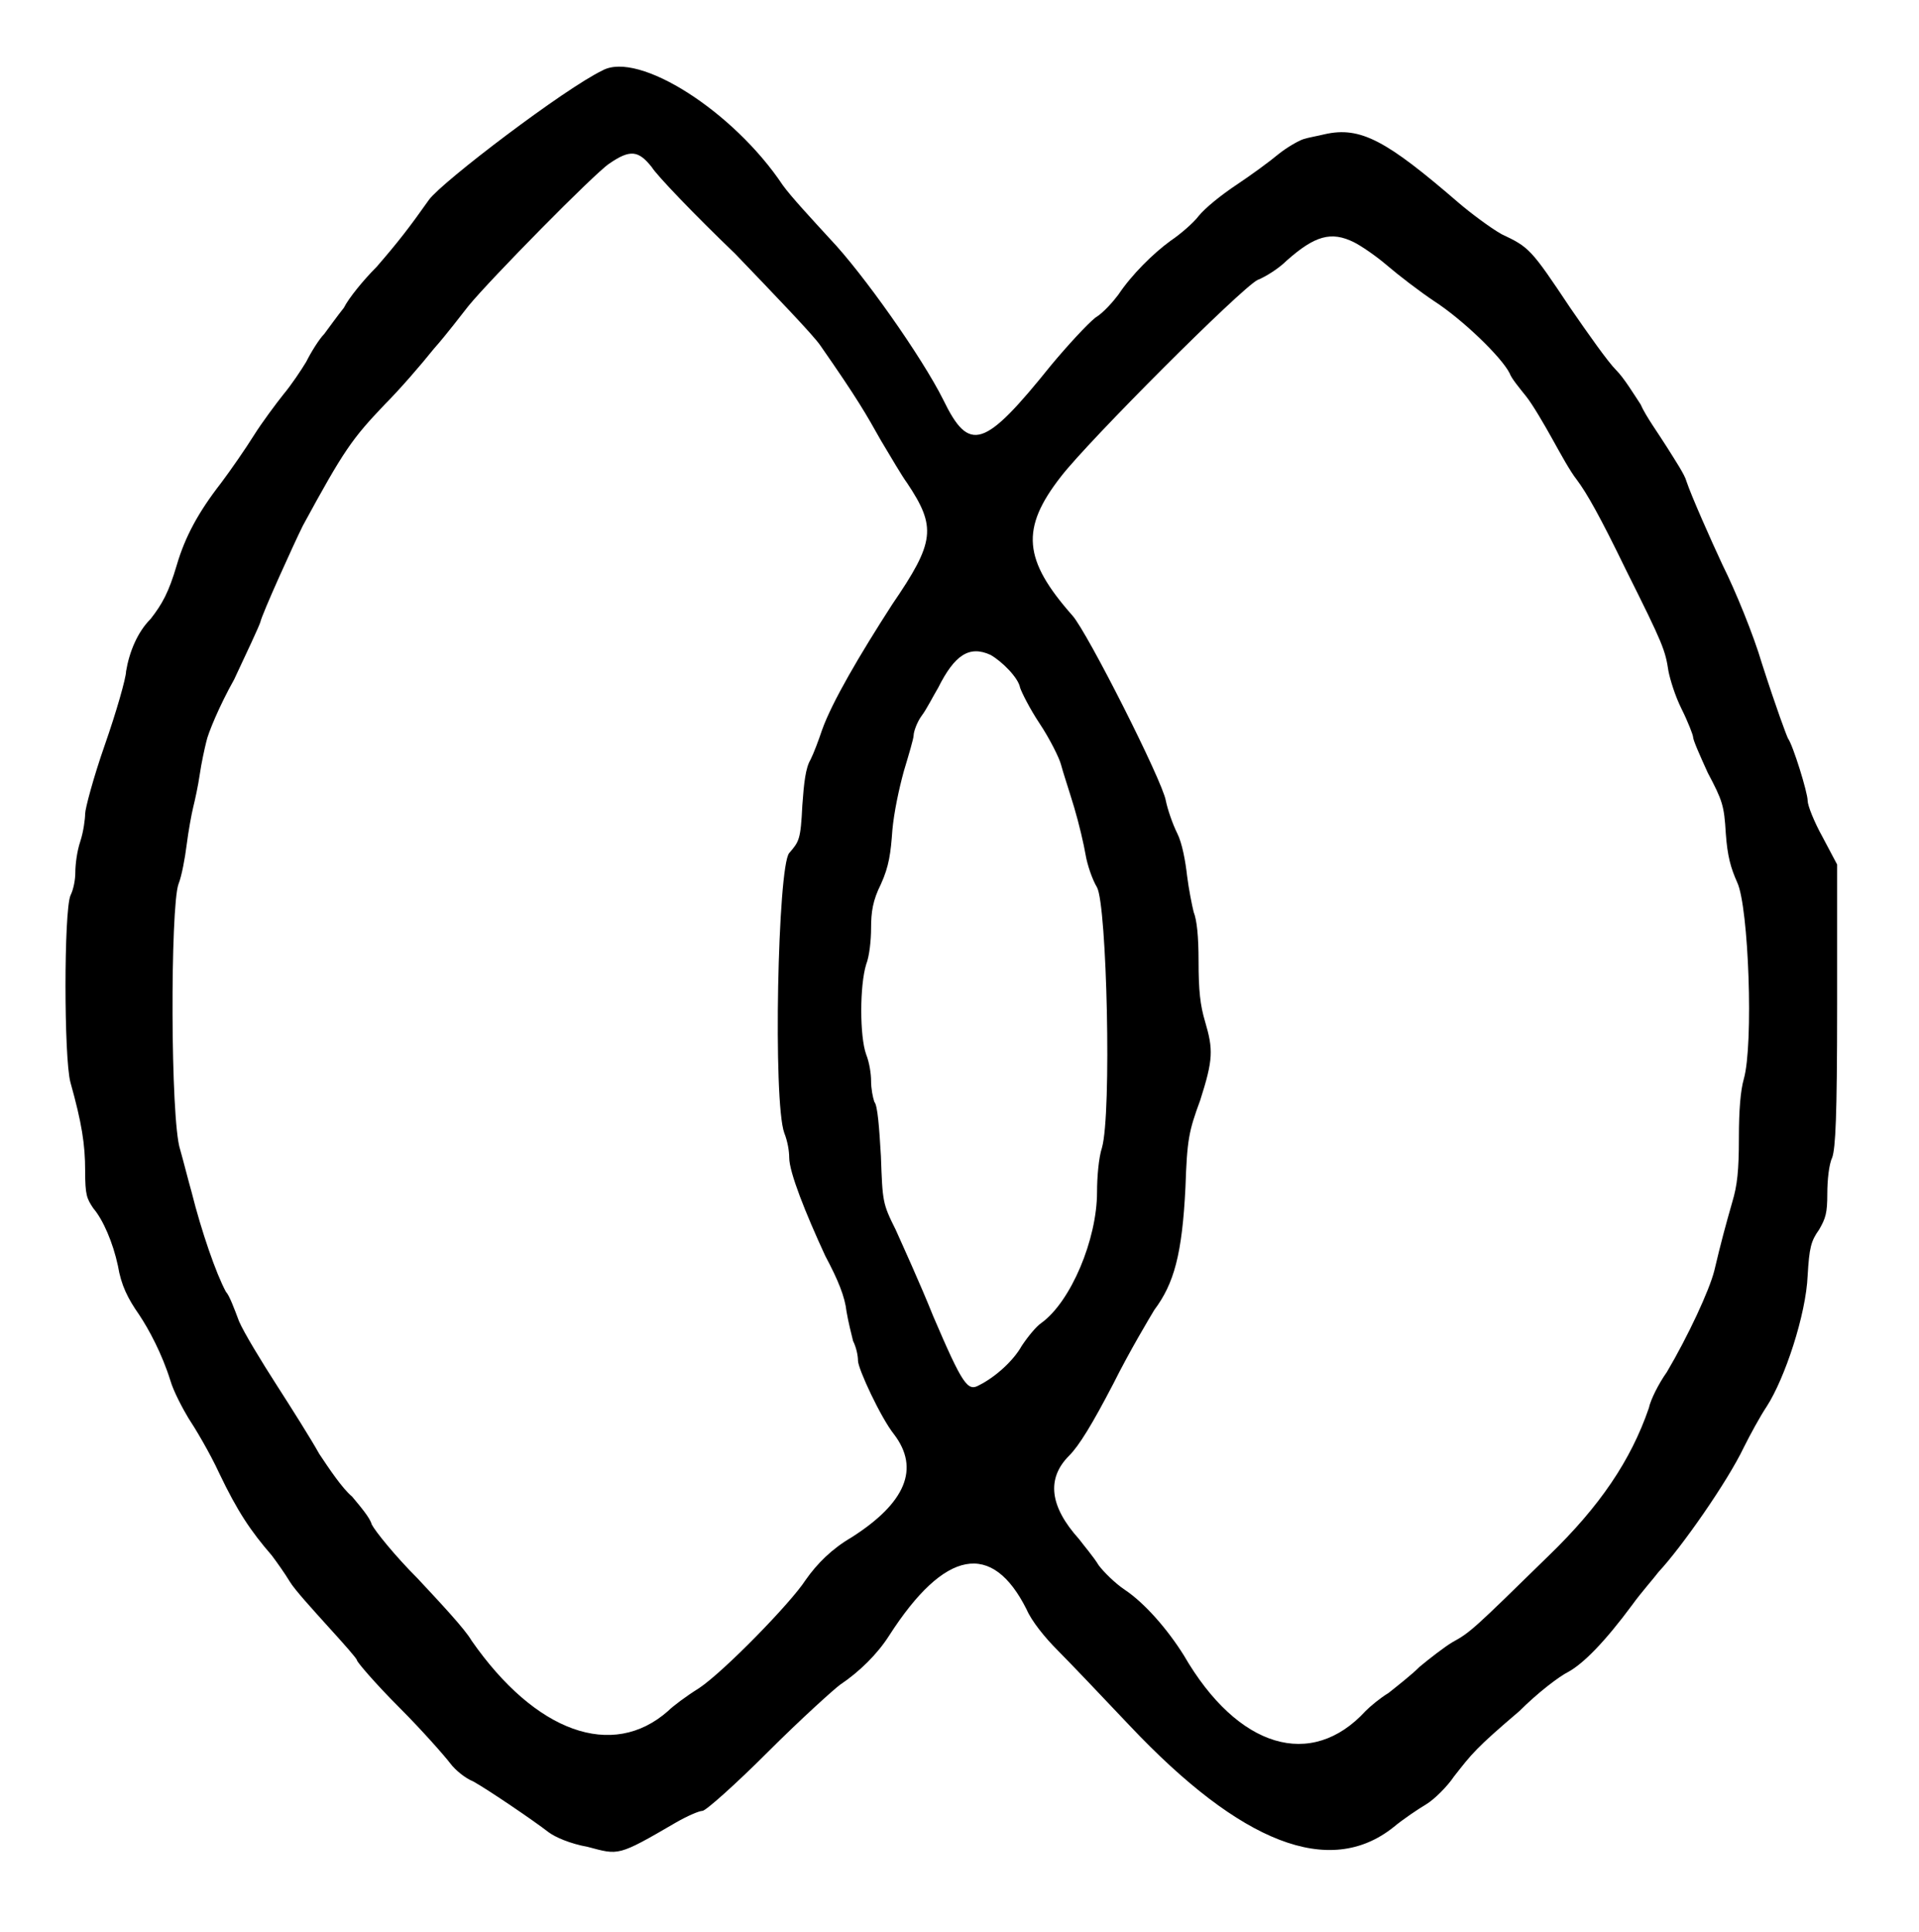 <?xml version="1.0" standalone="no"?>
<!DOCTYPE svg PUBLIC "-//W3C//DTD SVG 20010904//EN"
 "http://www.w3.org/TR/2001/REC-SVG-20010904/DTD/svg10.dtd">
<svg version="1.0" xmlns="http://www.w3.org/2000/svg"
 width="586pt" height="590pt" viewBox="0 0 586 590"
 preserveAspectRatio="xMidYMid meet">
<g transform="translate(0,590) scale(0.5,-0.5)"
fill="#000000" stroke="none">
<path d="M368 1137 c-23 -11 -98 -68 -106 -79 -12 -17 -19 -26 -32 -41 -8 -8
-17 -19 -20 -25 -4 -5 -9 -12 -12 -16 -3 -3 -8 -11 -11 -17 -3 -5 -9 -14 -14
-20 -4 -5 -13 -17 -18 -25 -5 -8 -14 -21 -20 -29 -14 -18 -22 -33 -27 -50 -5
-17 -9 -24 -16 -33 -8 -8 -13 -20 -15 -32 0 -4 -6 -25 -13 -45 -7 -20 -12 -39
-12 -42 0 -3 -1 -11 -3 -17 -2 -6 -3 -14 -3 -19 0 -4 -1 -10 -3 -14 -4 -10 -4
-99 0 -114 7 -25 9 -38 9 -54 0 -15 1 -17 5 -23 6 -7 12 -21 15 -35 2 -12 6
-20 13 -30 6 -9 14 -24 19 -40 2 -7 8 -18 11 -23 4 -6 13 -21 19 -34 11 -23
19 -35 32 -50 3 -4 8 -11 11 -16 3 -5 14 -17 23 -27 10 -11 18 -20 18 -21 0
-1 11 -14 26 -29 14 -14 28 -30 31 -34 3 -4 9 -9 14 -11 9 -5 37 -24 46 -31 4
-3 13 -7 24 -9 19 -5 18 -6 54 15 7 4 14 7 16 7 2 0 20 16 40 36 20 20 40 38
44 41 12 8 23 19 30 30 34 53 63 58 84 16 3 -7 11 -17 19 -25 7 -7 27 -28 44
-46 68 -72 122 -93 161 -62 6 5 15 11 20 14 5 3 13 11 17 17 11 14 13 17 40
40 11 11 24 21 30 24 9 5 22 18 39 41 5 7 13 16 16 20 14 15 42 55 52 76 4 8
10 19 14 25 11 17 24 56 25 80 1 17 2 21 7 28 4 7 5 10 5 22 0 8 1 18 3 22 2
6 3 24 3 93 l0 86 -9 17 c-5 9 -9 19 -9 22 0 5 -9 34 -12 38 -1 2 -7 18 -16
46 -5 17 -16 44 -24 60 -7 15 -19 42 -22 51 -1 4 -7 13 -12 21 -5 8 -13 19
-16 26 -4 6 -10 16 -15 21 -5 5 -17 22 -28 38 -24 36 -25 37 -42 45 -7 4 -19
13 -26 19 -44 38 -60 47 -82 42 -4 -1 -10 -2 -13 -3 -3 -1 -10 -5 -15 -9 -6
-5 -17 -13 -26 -19 -9 -6 -19 -14 -23 -19 -3 -4 -11 -11 -17 -15 -11 -8 -24
-21 -32 -33 -3 -4 -9 -11 -14 -14 -5 -4 -17 -17 -27 -29 -41 -51 -50 -54 -66
-21 -13 26 -49 77 -69 98 -11 12 -24 26 -29 33 -30 45 -88 82 -110 70z m30
-59 c3 -5 26 -29 51 -53 24 -25 48 -50 52 -56 23 -33 28 -42 37 -58 6 -10 13
-22 16 -26 18 -27 17 -36 -9 -74 -20 -31 -37 -60 -43 -77 -2 -6 -5 -14 -7 -18
-3 -5 -4 -14 -5 -28 -1 -21 -2 -22 -8 -29 -7 -8 -10 -152 -3 -171 2 -5 3 -11
3 -15 0 -9 10 -34 22 -60 8 -15 12 -25 13 -34 1 -6 3 -14 4 -18 2 -4 3 -9 3
-12 0 -5 14 -35 22 -45 16 -21 7 -42 -26 -63 -12 -7 -21 -16 -28 -26 -9 -14
-50 -56 -65 -66 -8 -5 -16 -11 -19 -14 -34 -30 -81 -13 -120 43 -4 7 -19 23
-33 38 -14 14 -26 29 -28 33 -1 4 -7 11 -12 17 -6 5 -14 17 -20 26 -5 9 -17
28 -26 42 -9 14 -20 32 -23 39 -3 8 -6 16 -8 18 -6 11 -15 37 -21 61 -2 7 -5
19 -7 26 -6 18 -6 148 -1 162 2 5 4 16 5 24 1 8 3 19 4 23 1 4 3 13 4 20 1 7
3 16 4 20 1 5 8 22 17 38 8 17 15 32 16 35 1 5 21 49 26 59 25 46 30 53 50 74
9 9 22 24 30 34 8 9 17 21 21 26 13 16 77 81 86 87 13 9 18 8 26 -2z m429 -46
c4 -2 13 -8 20 -14 7 -6 20 -16 29 -22 17 -11 41 -34 46 -44 1 -3 6 -9 10 -14
4 -5 11 -17 16 -26 5 -9 11 -20 15 -25 6 -8 14 -22 30 -55 23 -46 24 -49 26
-62 1 -5 4 -15 8 -23 4 -8 7 -16 7 -17 0 -2 4 -11 9 -22 9 -17 10 -20 11 -37
1 -14 3 -21 7 -30 7 -15 10 -99 4 -120 -2 -7 -3 -19 -3 -36 0 -20 -1 -29 -4
-39 -4 -14 -7 -25 -11 -42 -3 -12 -16 -40 -29 -62 -5 -7 -10 -17 -11 -22 -11
-32 -30 -60 -61 -90 -46 -45 -48 -47 -59 -53 -5 -3 -14 -10 -20 -15 -5 -5 -14
-12 -19 -16 -5 -3 -11 -8 -14 -11 -33 -36 -78 -23 -111 34 -10 16 -24 32 -36
40 -6 4 -13 11 -16 15 -3 5 -9 12 -12 16 -18 20 -20 37 -6 51 6 6 14 19 27 44
10 20 22 40 25 45 12 16 17 34 19 75 1 29 2 34 9 53 8 25 8 31 3 48 -3 10 -4
19 -4 37 0 15 -1 25 -3 30 -1 4 -3 14 -4 22 -1 9 -3 20 -6 26 -3 6 -6 15 -7
20 -2 12 -48 103 -57 113 -30 34 -32 53 -7 85 17 22 110 115 120 120 5 2 13 7
18 12 17 15 27 18 41 11z m-222 -252 c7 -4 17 -14 18 -20 1 -3 6 -13 12 -22 6
-9 12 -21 13 -25 1 -4 5 -16 8 -26 3 -10 6 -23 7 -29 1 -6 4 -15 7 -20 6 -11
9 -138 3 -159 -2 -6 -3 -18 -3 -27 0 -29 -16 -67 -34 -80 -3 -2 -8 -8 -12 -14
-5 -9 -16 -19 -26 -24 -7 -4 -10 0 -28 42 -8 20 -19 44 -23 53 -8 16 -8 17 -9
45 -1 17 -2 31 -4 33 -1 3 -2 8 -2 13 0 4 -1 11 -3 16 -4 11 -4 42 0 55 2 5 3
15 3 22 0 10 1 17 6 27 5 11 6 19 7 33 1 11 4 25 7 36 3 10 6 20 6 22 0 2 2 8
5 12 3 4 7 12 10 17 10 20 19 26 32 20z"/>
</g>
</svg>
